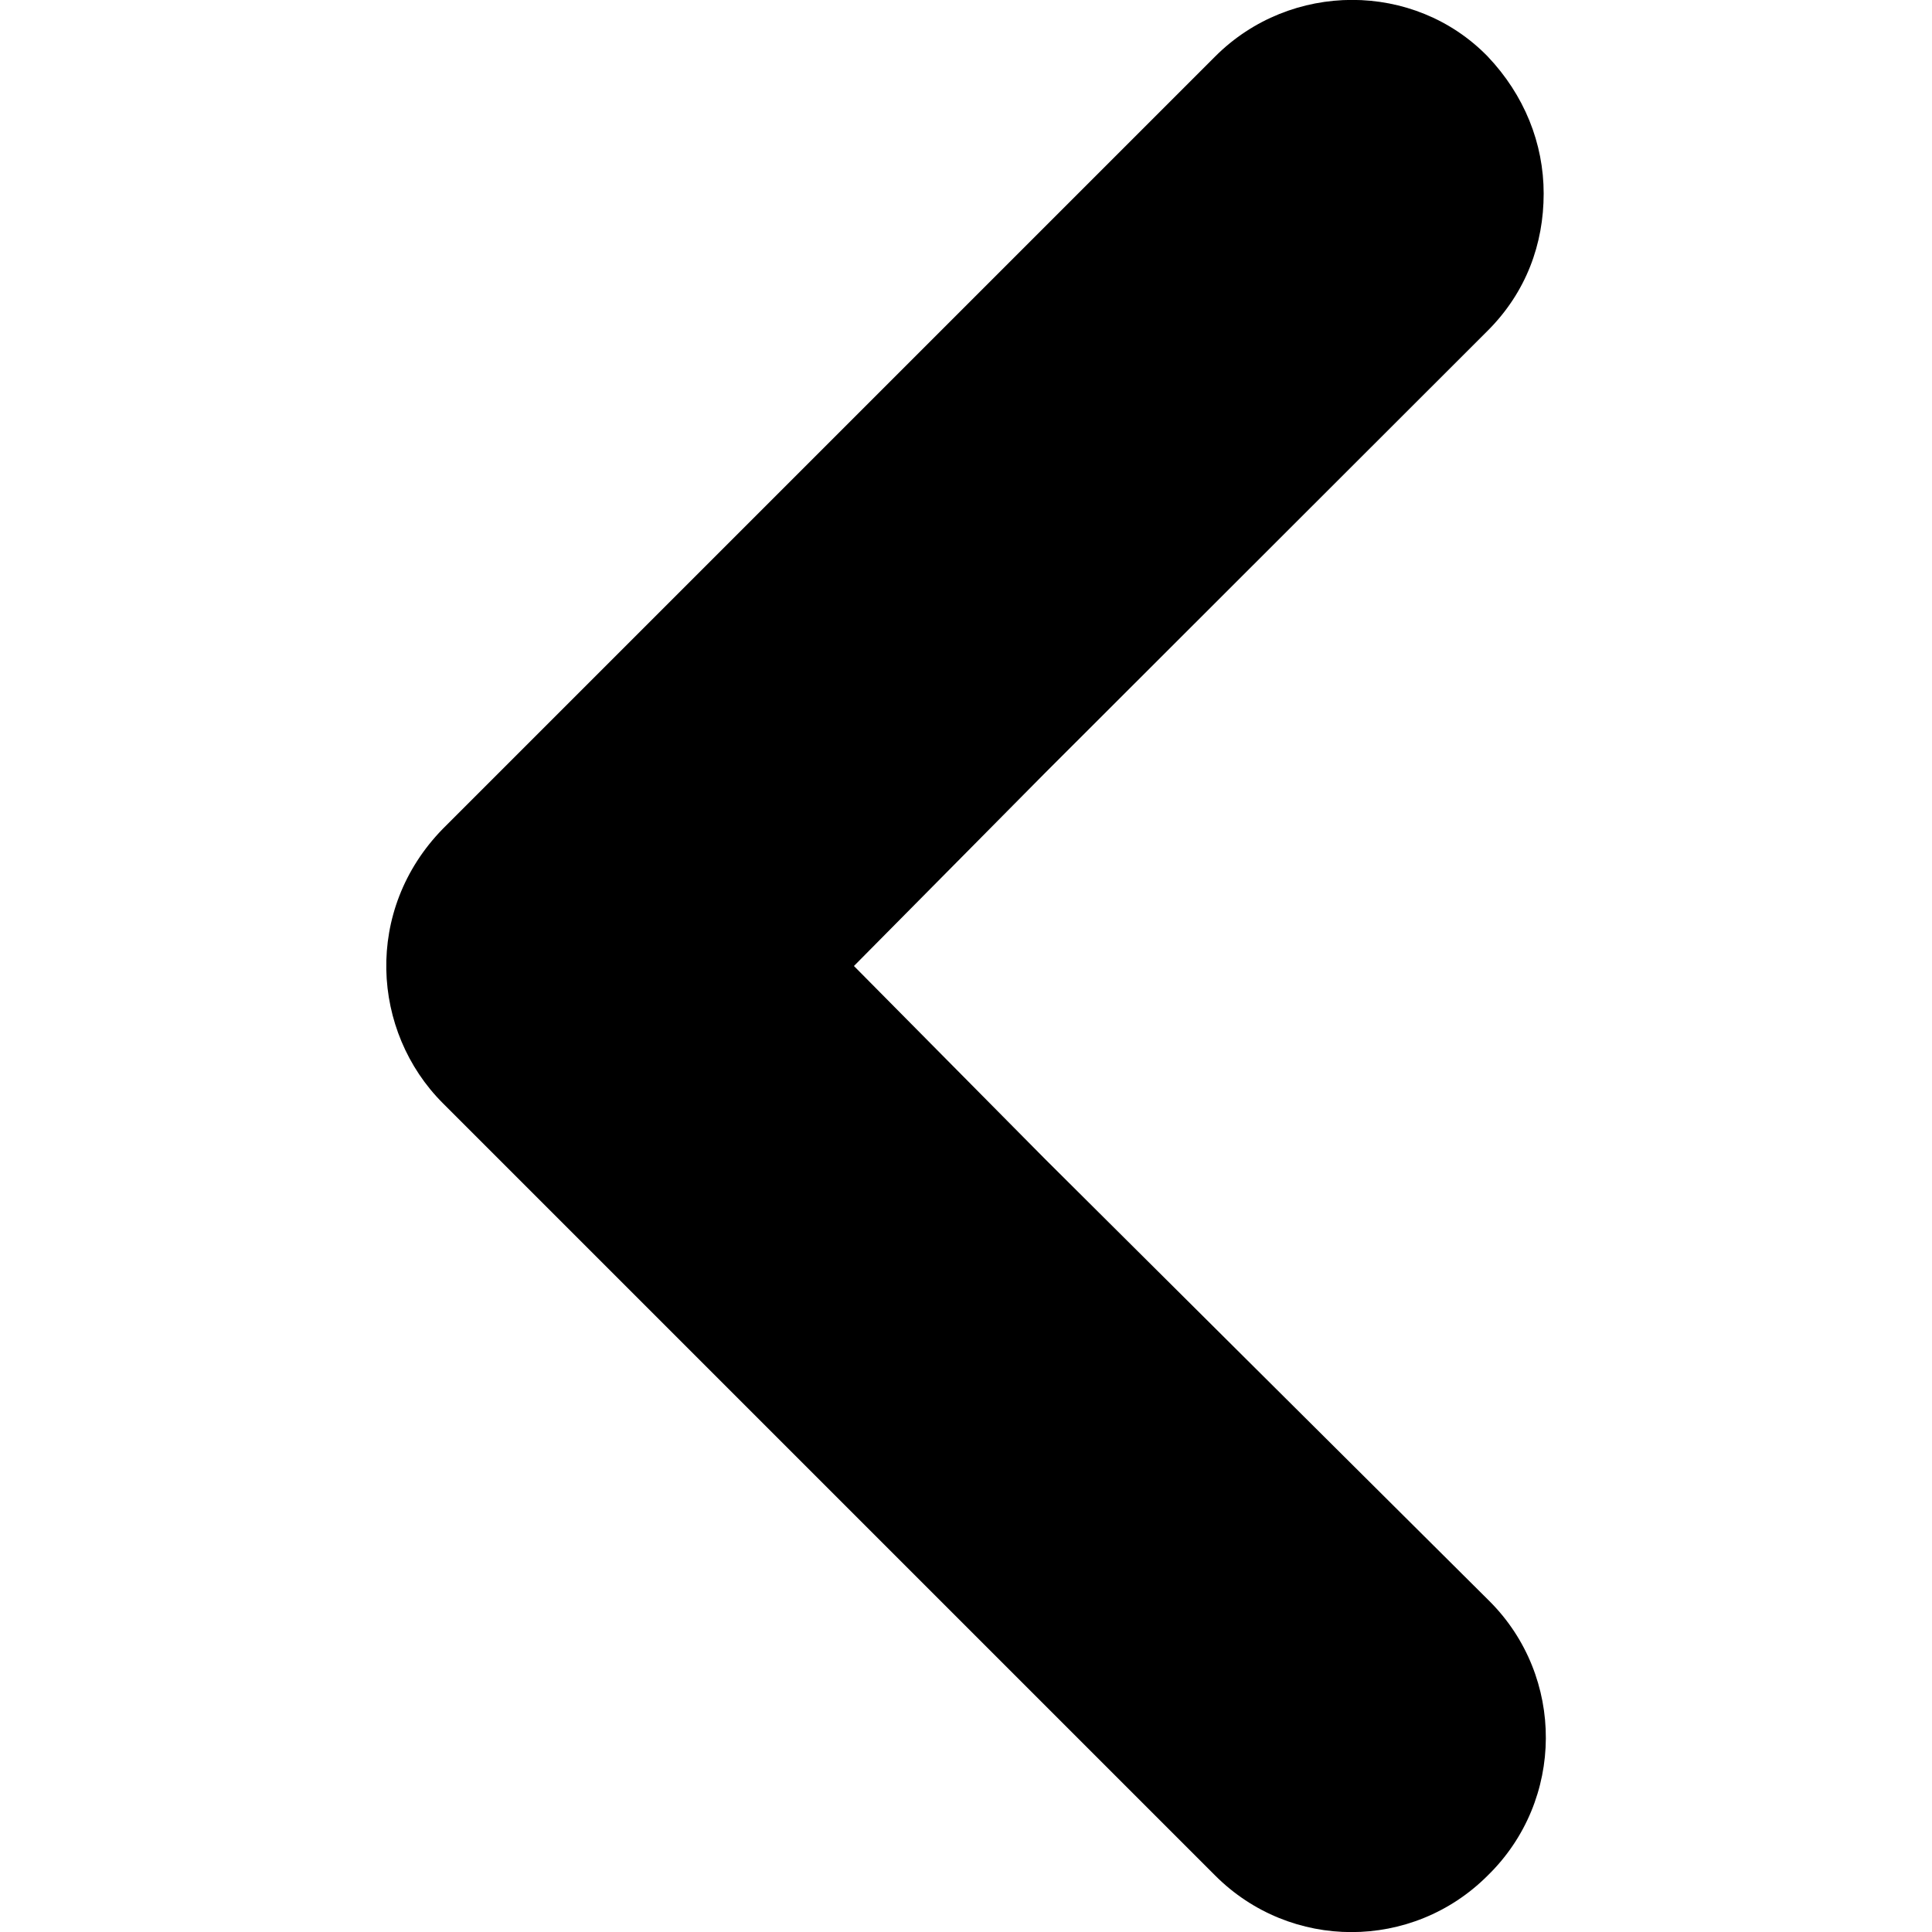 <?xml version="1.0" encoding="utf-8"?>
<!-- Generator: Adobe Illustrator 19.2.1, SVG Export Plug-In . SVG Version: 6.00 Build 0)  -->
<svg version="1.1" id="Layer_1" xmlns="http://www.w3.org/2000/svg" xmlns:xlink="http://www.w3.org/1999/xlink" x="0px" y="0px"
	 width="500px" height="500px" viewBox="0 0 500 500" style="enable-background:new 0 0 500 500;" xml:space="preserve">
<path d="M385.5,414.4L270.5,300L221,250l49.5-50L385,85.6c10-10,14.5-22.5,14.5-35.5s-5-25.5-14.5-35.5c-19-19.5-51-19.5-70.5,0
	L114.6,214.5c-20.5,21-18.5,52.5,0,71l199.9,199.9c19.5,19.5,51,19.5,70.5,0C405,465.9,405,433.9,385.5,414.4z"/>
</svg>
